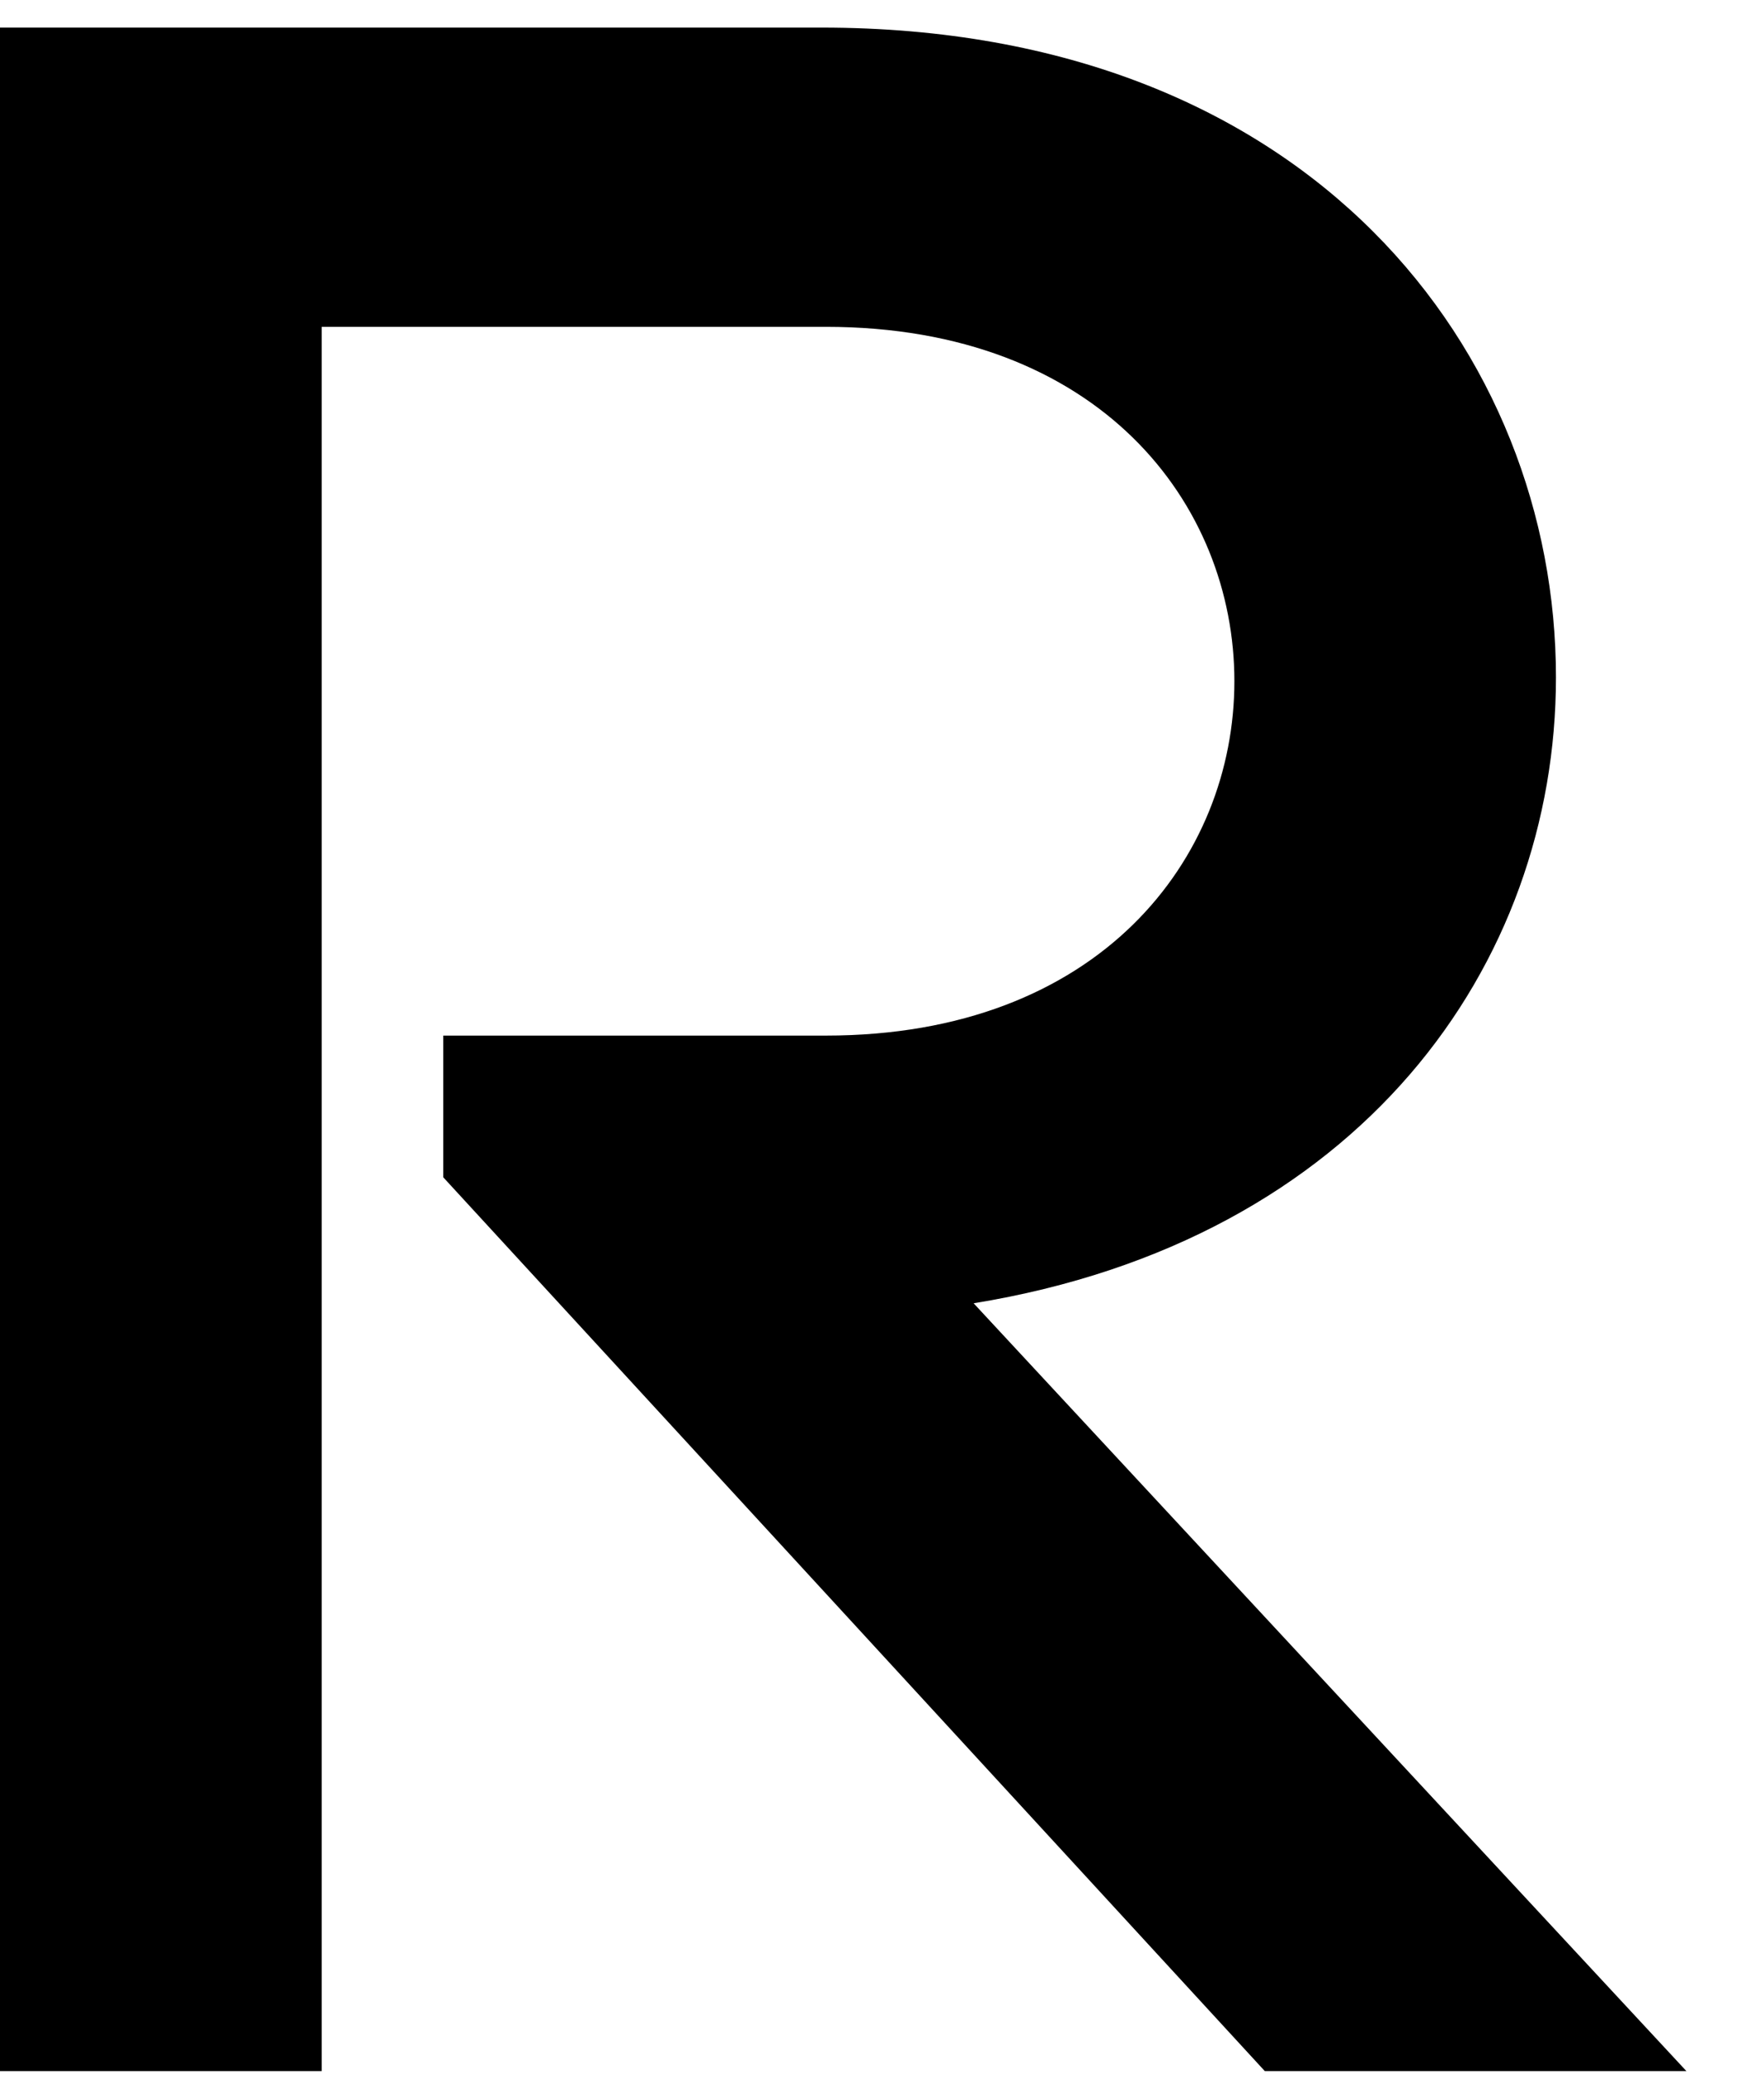 <svg width="17" height="20" viewBox="0 0 17 20" fill="none" xmlns="http://www.w3.org/2000/svg">
<path d="M4.272 9.715H7.958C10.597 9.715 11.896 8.007 11.896 6.299C11.896 4.592 10.597 2.884 7.958 2.884H3.1V19.695H0V0H7.917C12.65 0 14.995 3.15 14.995 6.262C14.995 9.032 13.111 11.688 9.383 12.295L16.252 19.695H12.189L4.272 11.081V9.715Z" transform="translate(0 0.266)" fill="black"/>
</svg>
